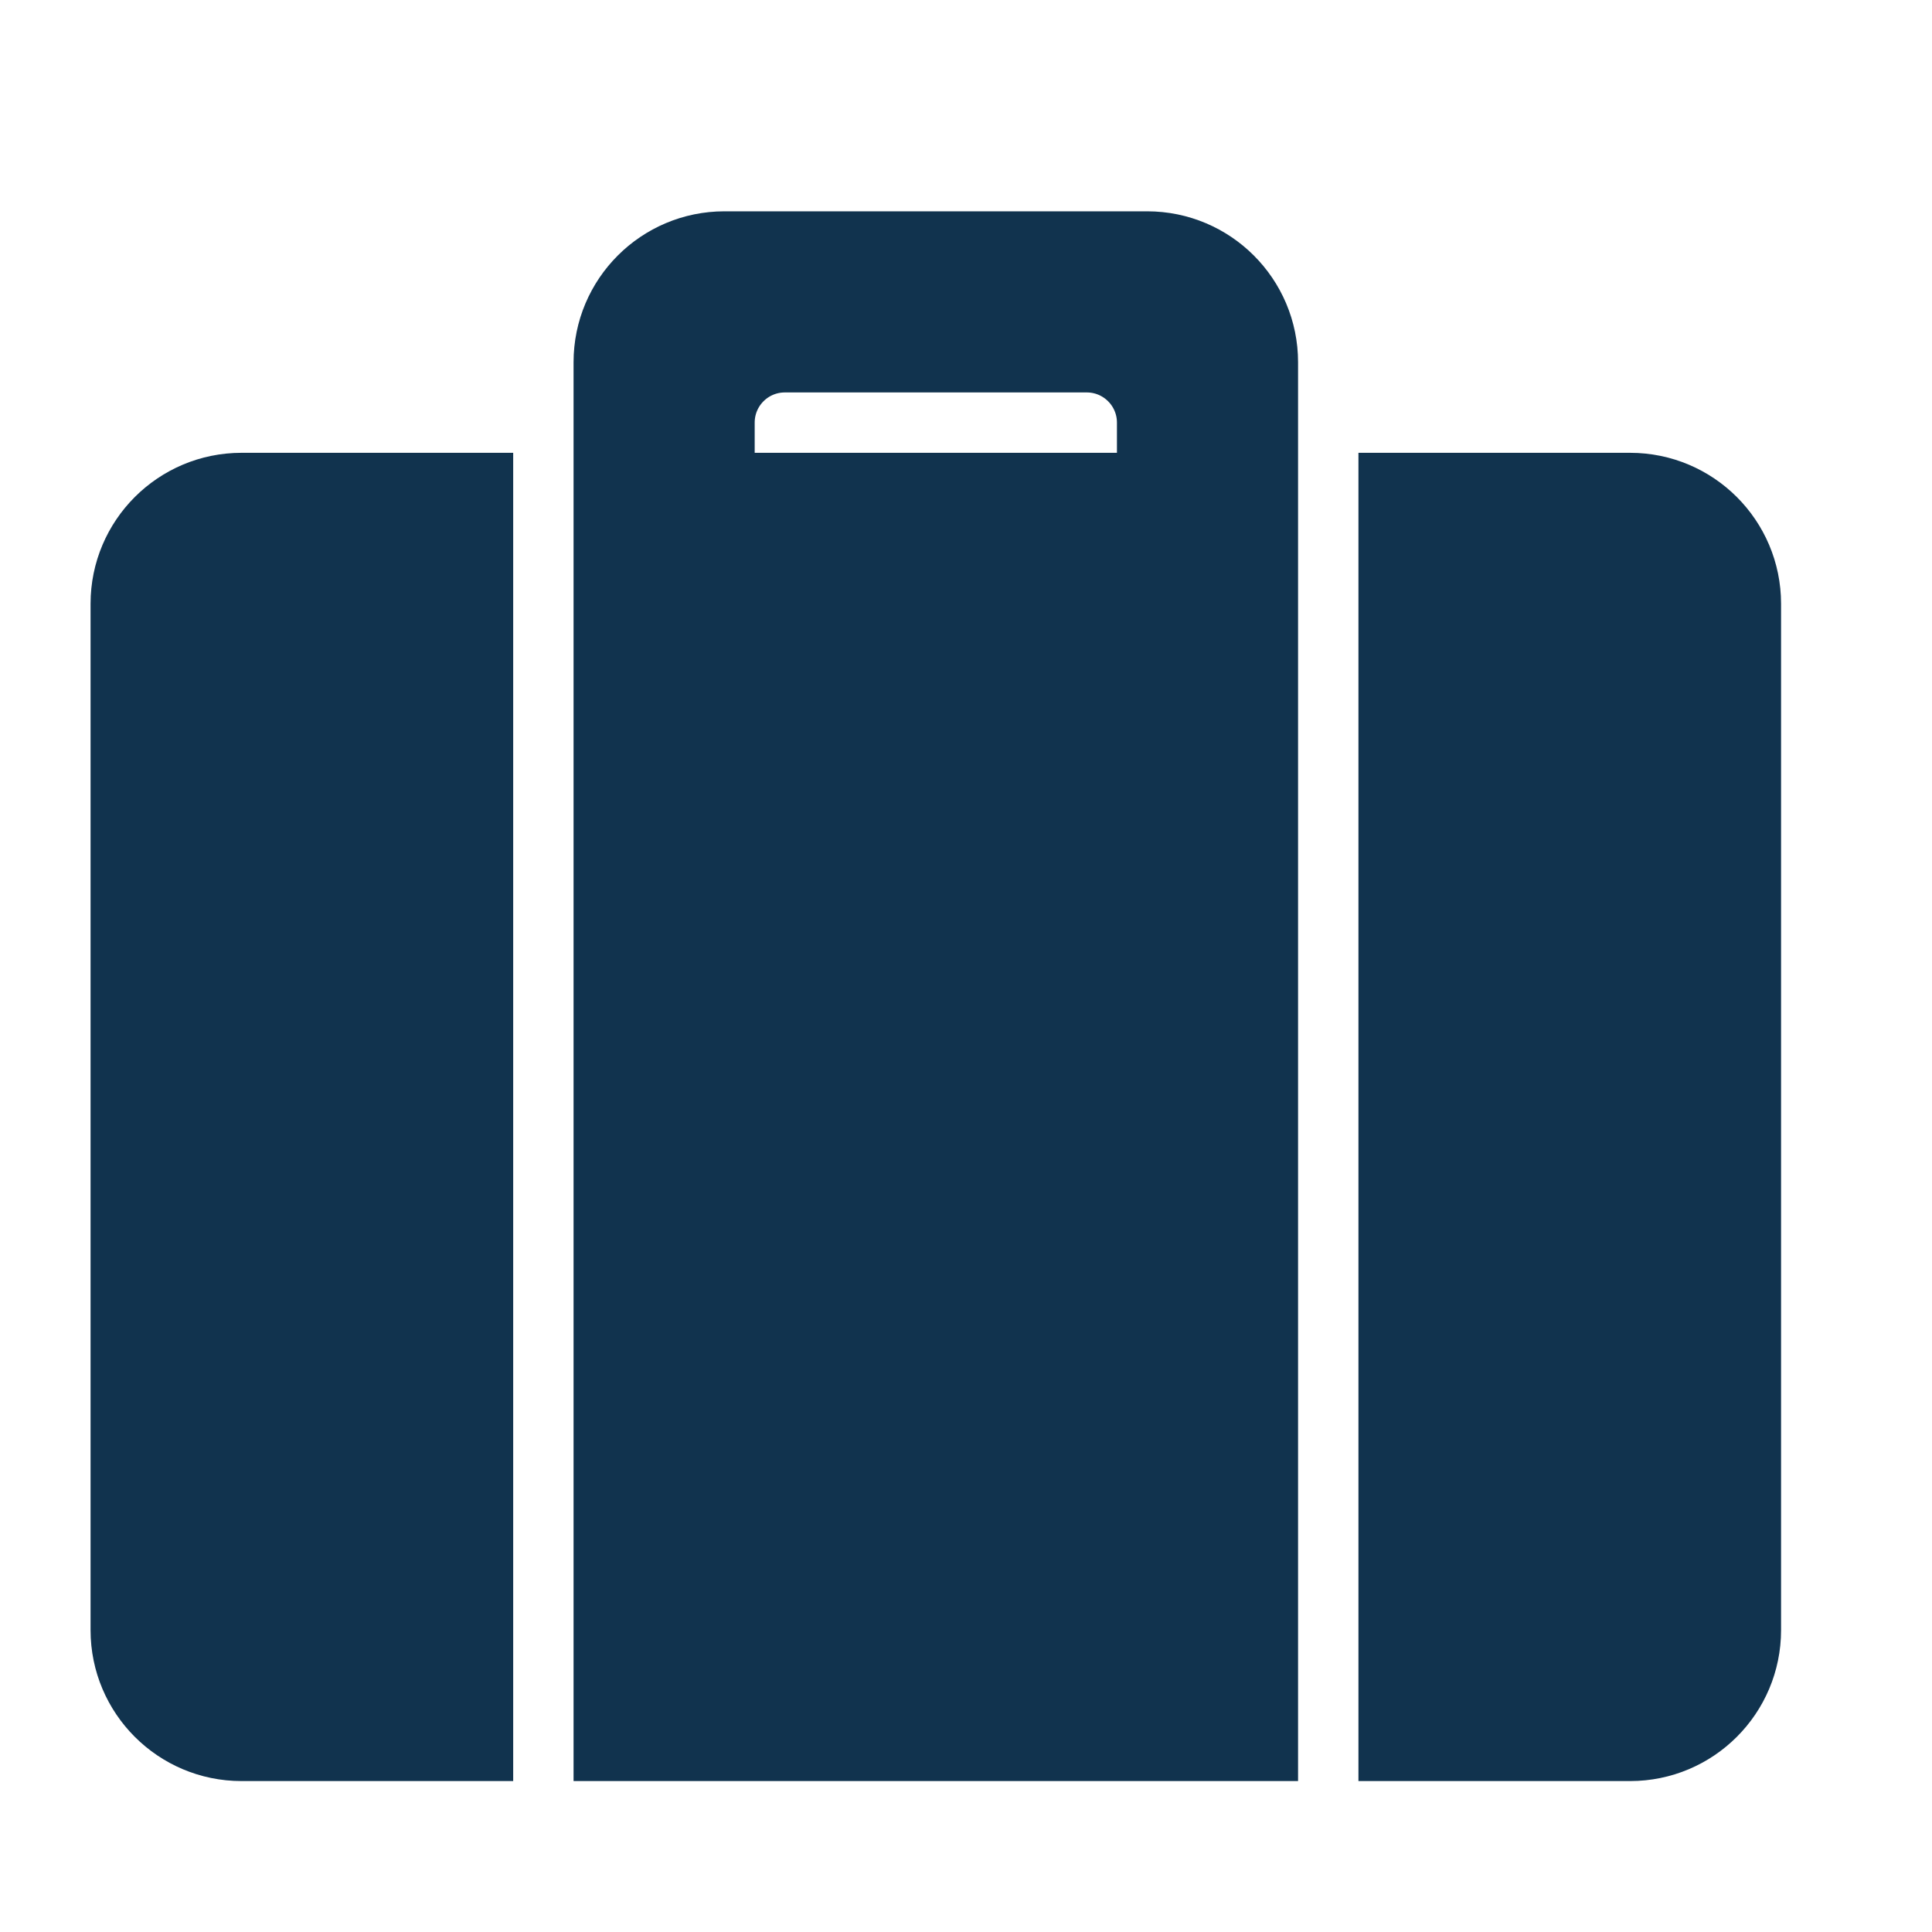 <!DOCTYPE svg PUBLIC "-//W3C//DTD SVG 1.1//EN" "http://www.w3.org/Graphics/SVG/1.1/DTD/svg11.dtd">
<!-- Uploaded to: SVG Repo, www.svgrepo.com, Transformed by: SVG Repo Mixer Tools -->
<svg fill="#11334e" width="800px" height="800px" viewBox="0 0 32 32" version="1.1" xmlns="http://www.w3.org/2000/svg" stroke="#11334e">
<g id="SVGRepo_bgCarrier" stroke-width="0"/>
<g id="SVGRepo_tracerCarrier" stroke-linecap="round" stroke-linejoin="round"/>
<g id="SVGRepo_iconCarrier"> <title>suitcase</title> <path d="M27 29h-4v-21h4c1.104 0 2 0.896 2 2v17c0 1.104-0.896 2-2 2zM10 8v0-2c0-1.105 0.896-2 2-2h7c1.104 0 2 0.895 2 2v23h-11v-21zM12 8h7c0 0 0-0.448 0-1 0-0.553-0.448-1-1-1h-5c-0.553 0-1 0.447-1 1 0 0.552 0 1 0 1zM2 27v-17c0-1.104 0.896-2 2-2h4v21h-4c-1.104 0-2-0.896-2-2z"/> </g>
</svg>
